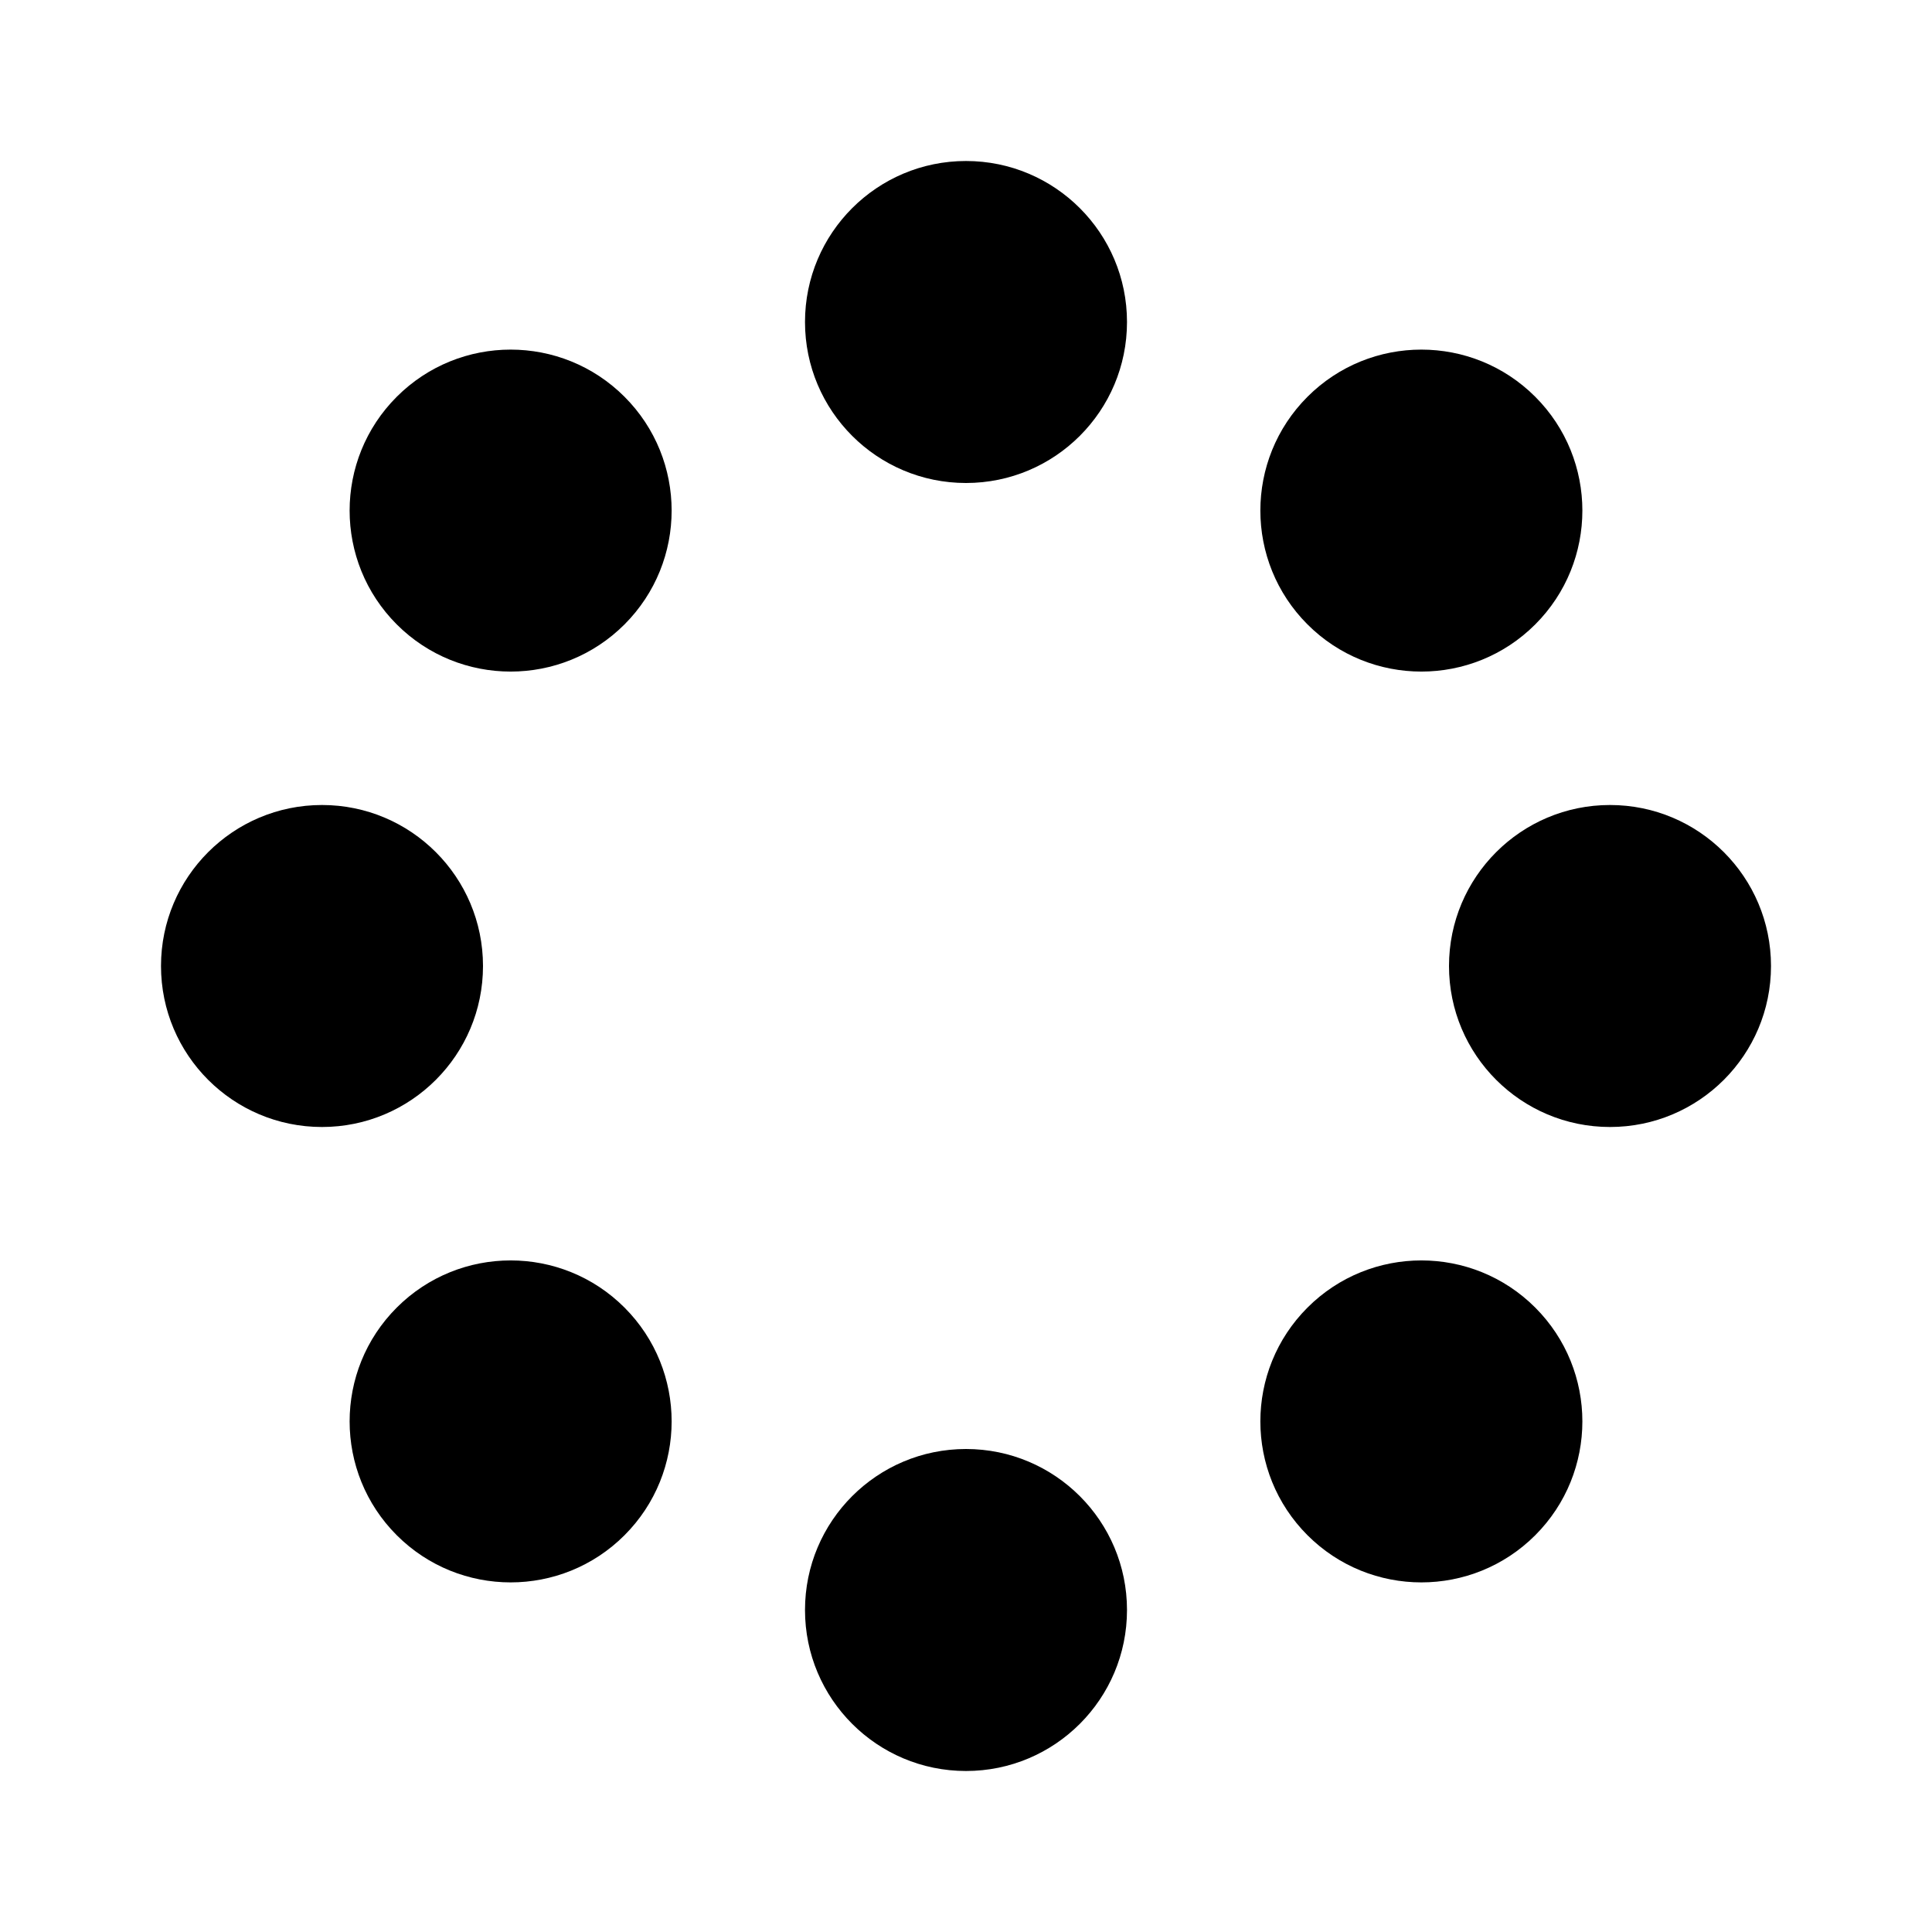 <svg width="384" height="384" viewBox="0 0 384 384" fill="none" xmlns="http://www.w3.org/2000/svg">
    <path
        d="M192 288C209.673 288 224 302.327 224 320C224 337.673 209.673 352 192 352C174.327 352 160 337.673 160 320C160 302.327 174.327 288 192 288Z"
        fill="black" />
    <path
        d="M78.859 259.891C91.356 247.394 111.628 247.394 124.125 259.891C136.616 272.387 136.618 292.645 124.125 305.141C111.628 317.637 91.356 317.637 78.859 305.141C66.367 292.645 66.369 272.387 78.859 259.891Z"
        fill="black" />
    <path
        d="M259.875 259.891C272.372 247.394 292.644 247.394 305.141 259.891C317.631 272.387 317.633 292.645 305.141 305.141C292.644 317.637 272.372 317.637 259.875 305.141C247.382 292.645 247.384 272.387 259.875 259.891Z"
        fill="black" />
    <path
        d="M64 160C81.673 160 96 174.327 96 192C96 209.673 81.673 224 64 224C46.327 224 32 209.673 32 192C32 174.327 46.327 160 64 160Z"
        fill="black" />
    <path
        d="M320 160C337.673 160 352 174.327 352 192C352 209.673 337.673 224 320 224C302.327 224 288 209.673 288 192C288 174.327 302.327 160 320 160Z"
        fill="black" />
    <path
        d="M78.859 78.859C91.356 66.363 111.628 66.363 124.125 78.859C136.618 91.354 136.615 111.613 124.125 124.109C111.628 136.606 91.356 136.606 78.859 124.109C66.369 111.613 66.366 91.354 78.859 78.859Z"
        fill="black" />
    <path
        d="M259.875 78.859C272.372 66.363 292.644 66.363 305.141 78.859C317.634 91.354 317.631 111.613 305.141 124.109C292.644 136.606 272.372 136.606 259.875 124.109C247.385 111.613 247.382 91.354 259.875 78.859Z"
        fill="black" />
    <path
        d="M192 32C209.673 32 224 46.327 224 64C224 81.673 209.673 96 192 96C174.327 96 160 81.673 160 64C160 46.327 174.327 32 192 32Z"
        fill="black" />
</svg>
    